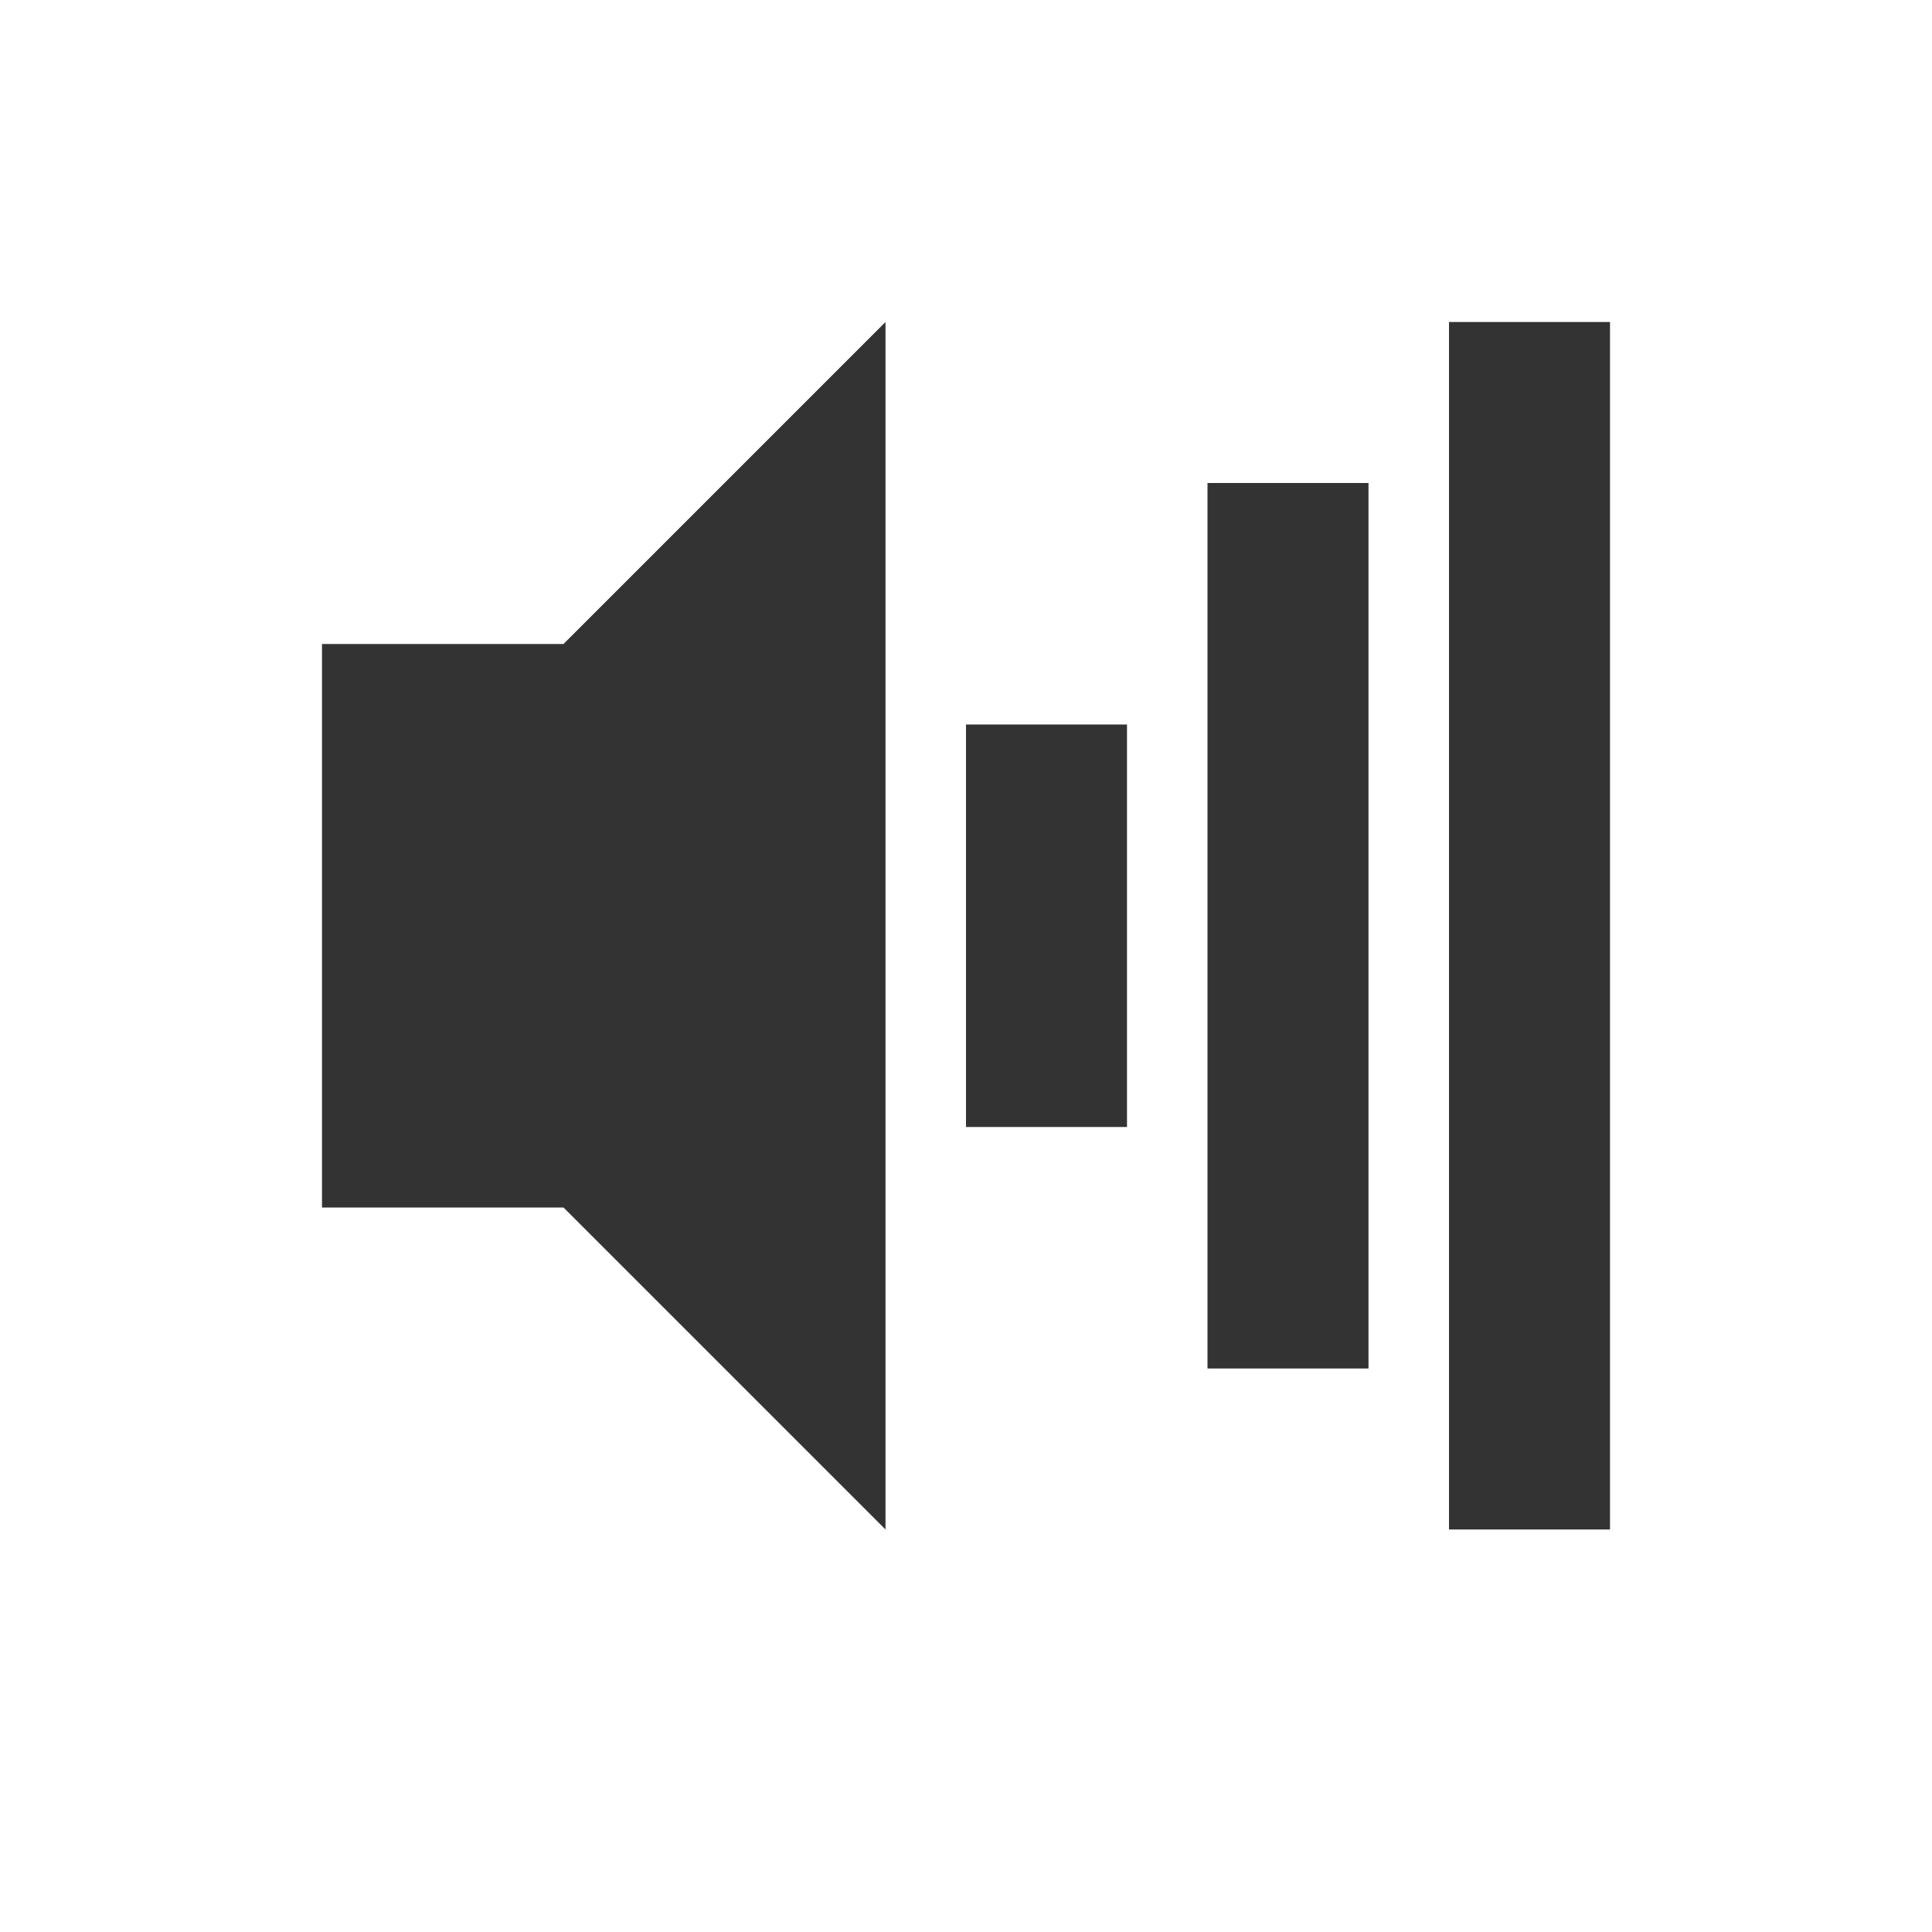 <?xml version="1.0" encoding="UTF-8" standalone="no"?>
<!-- Created with Inkscape (http://www.inkscape.org/) -->

<svg
   xmlns:dc="http://purl.org/dc/elements/1.1/"
   xmlns:cc="http://creativecommons.org/ns#"
   xmlns:rdf="http://www.w3.org/1999/02/22-rdf-syntax-ns#"
   xmlns:svg="http://www.w3.org/2000/svg"
   xmlns="http://www.w3.org/2000/svg"
   xmlns:sodipodi="http://sodipodi.sourceforge.net/DTD/sodipodi-0.dtd"
   xmlns:inkscape="http://www.inkscape.org/namespaces/inkscape"
   id="svg2"
   height="24"
   width="24"
   version="1.0"
   inkscape:version="0.48.3.1 r9886"
   sodipodi:docname="audio-volume-high-panel.svg">
  <defs
     id="defs9" />
  <sodipodi:namedview
     pagecolor="#ffffff"
     bordercolor="#666666"
     borderopacity="1"
     objecttolerance="10"
     gridtolerance="10"
     guidetolerance="10"
     inkscape:pageopacity="0"
     inkscape:pageshadow="2"
     inkscape:window-width="1366"
     inkscape:window-height="709"
     id="namedview7"
     showgrid="true"
     inkscape:zoom="9.8333333"
     inkscape:cx="6.5580572"
     inkscape:cy="12"
     inkscape:window-x="0"
     inkscape:window-y="27"
     inkscape:window-maximized="1"
     inkscape:current-layer="svg2">
    <inkscape:grid
       type="xygrid"
       id="grid2988" />
  </sodipodi:namedview>
  <rect
     id="rect2384"
     style="fill:#000000;fill-opacity:1;opacity:0.8"
     rx="0"
     ry="0"
     height="15"
     width="2"
     y="4"
     x="18" />
  <rect
     id="rect3158"
     style="fill:#000000;fill-opacity:1;opacity:0.8"
     rx="0"
     ry="0"
     height="11"
     width="2"
     y="6"
     x="15" />
  <rect
     id="rect3162"
     style="fill:#000000;fill-opacity:1;opacity:0.8"
     rx="0"
     ry="0"
     height="5"
     width="2"
     y="9"
     x="12" />
  <path
     id="path2387"
     style="fill:#000000;fill-rule:evenodd;fill-opacity:1;opacity:0.8"
     d="m 4,8 0,7 3,0 4,4 0,-15 -4,4 z"
     inkscape:connector-curvature="0"
     sodipodi:nodetypes="ccccccc" />
</svg>
